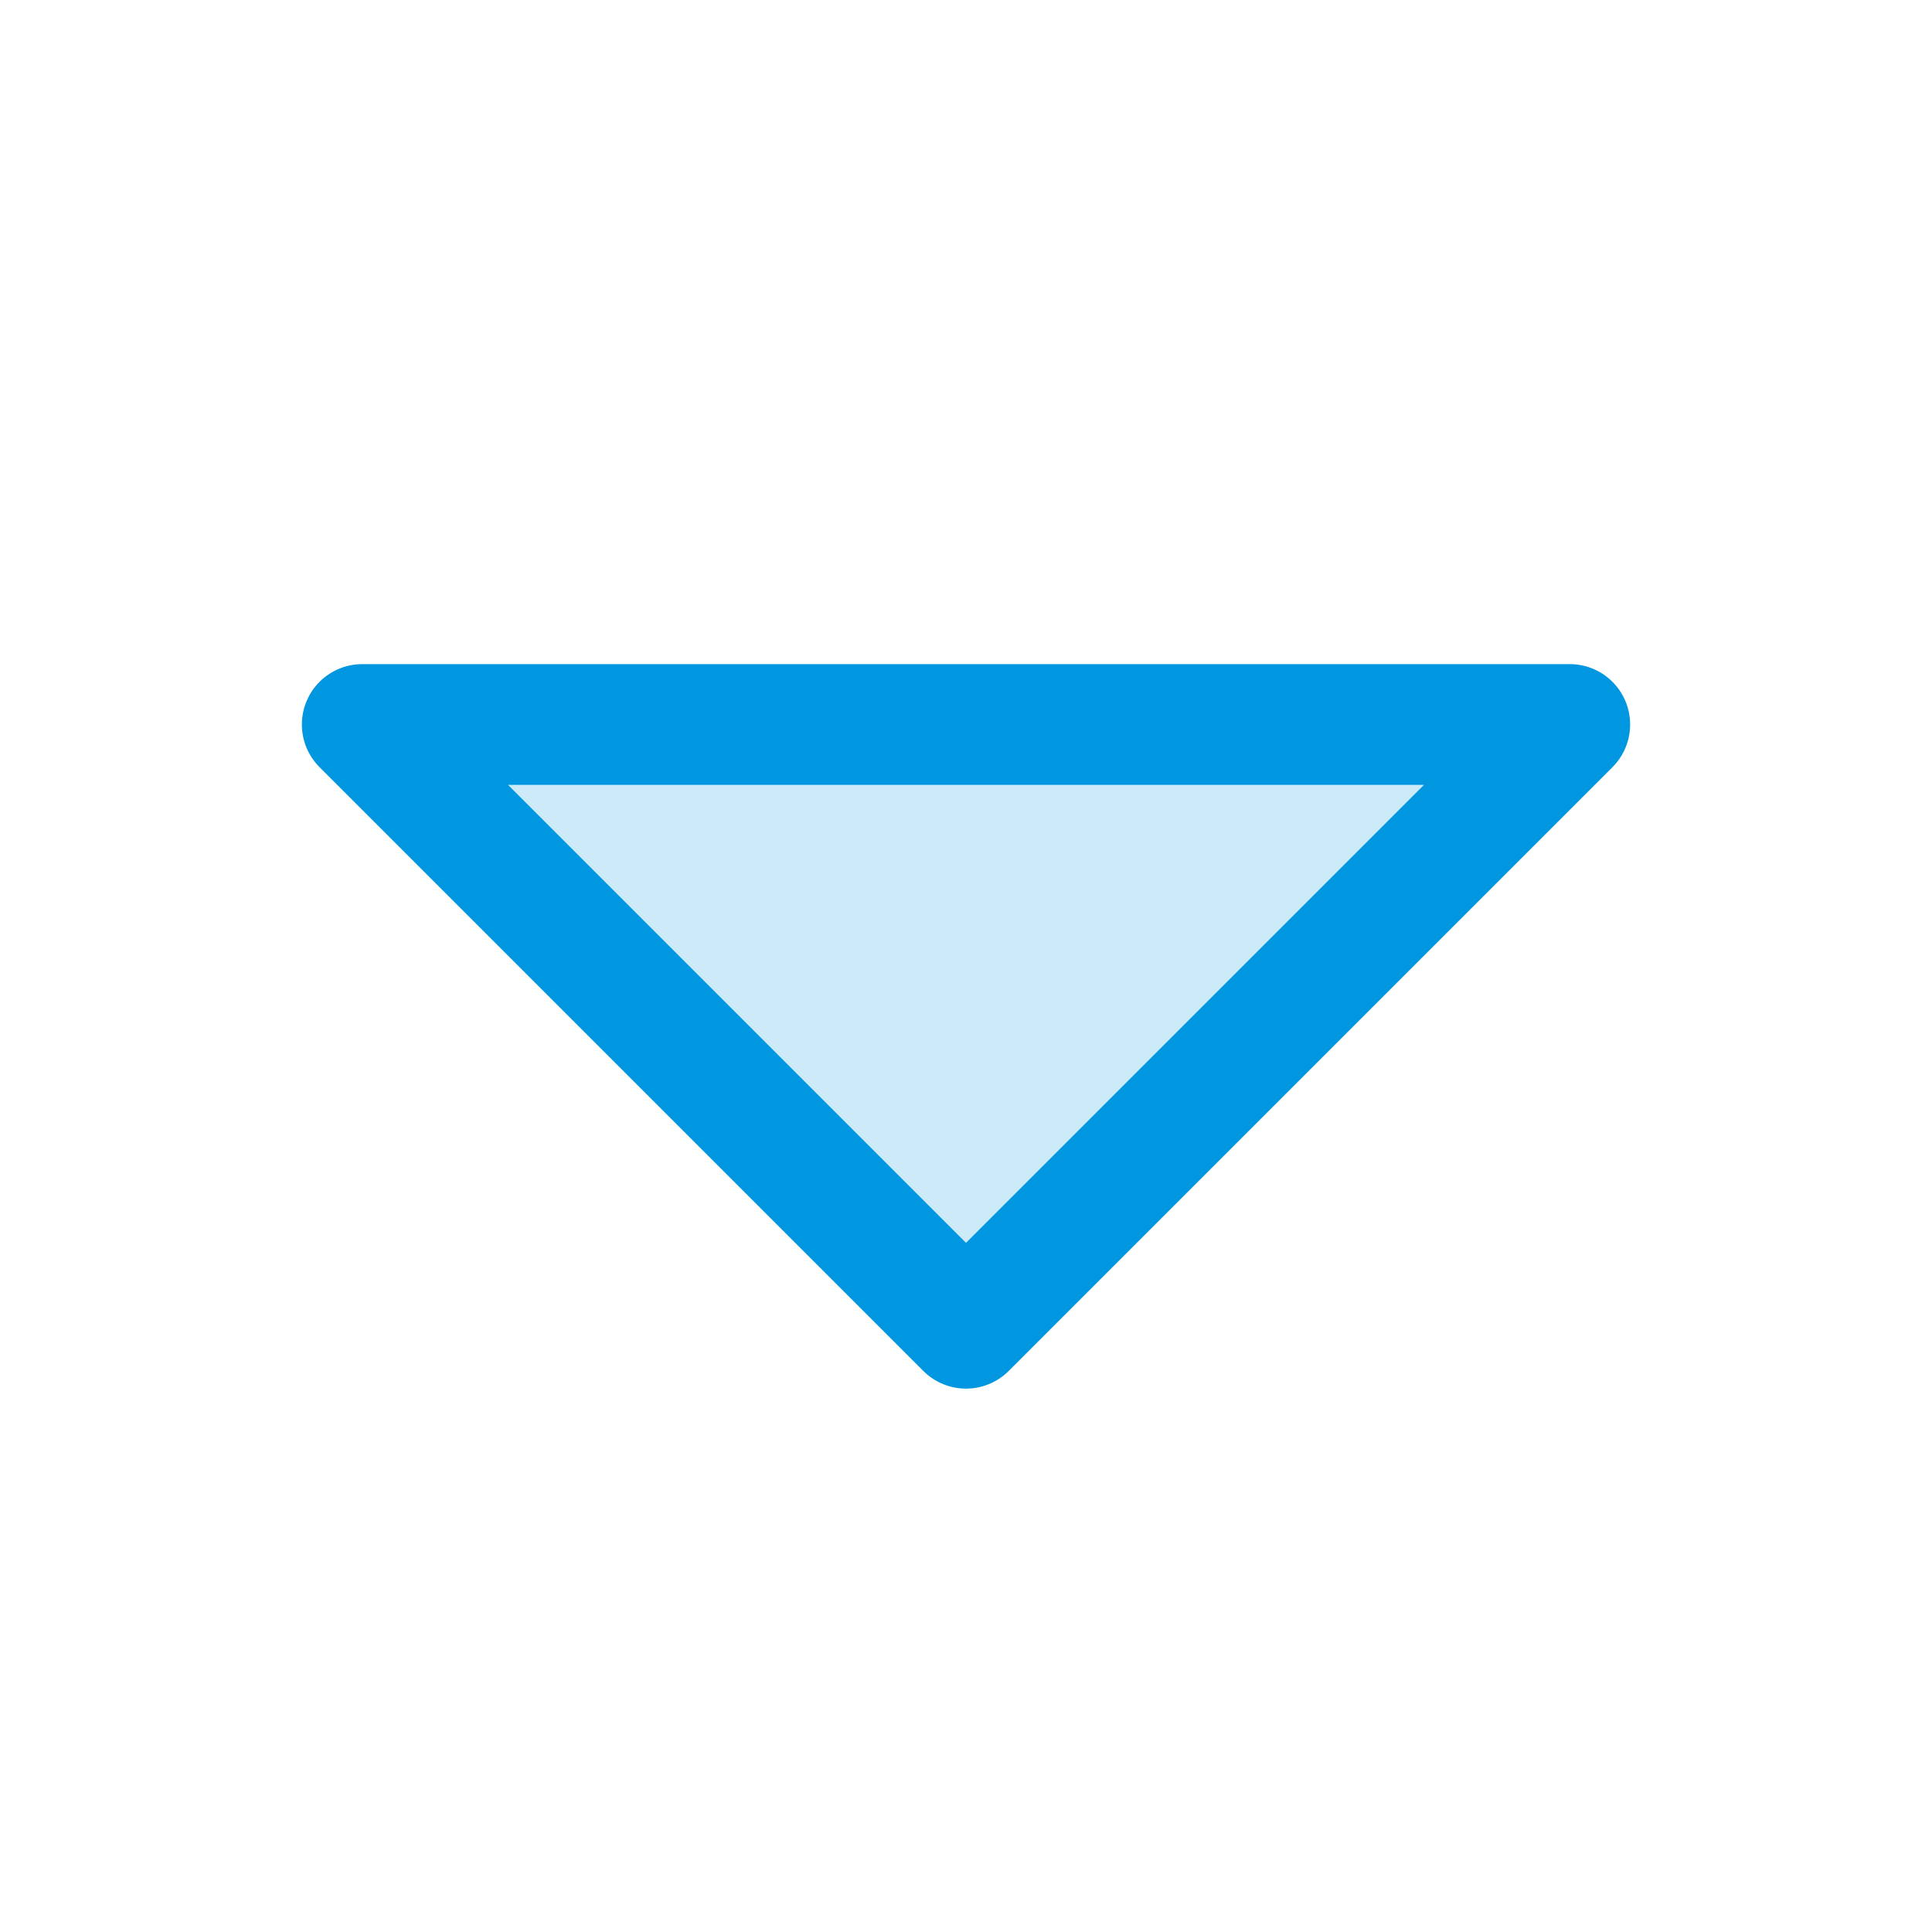 <svg width="16" height="16" viewBox="0 0 16 16" fill="none" xmlns="http://www.w3.org/2000/svg">
<path opacity="0.2" d="M13 6L8 11L3 6H13Z" fill="#0096E0"/>
<path d="M13 6L8 11L3 6H13Z" stroke="#0096E0" stroke-linecap="round" stroke-linejoin="round"/>
</svg>
